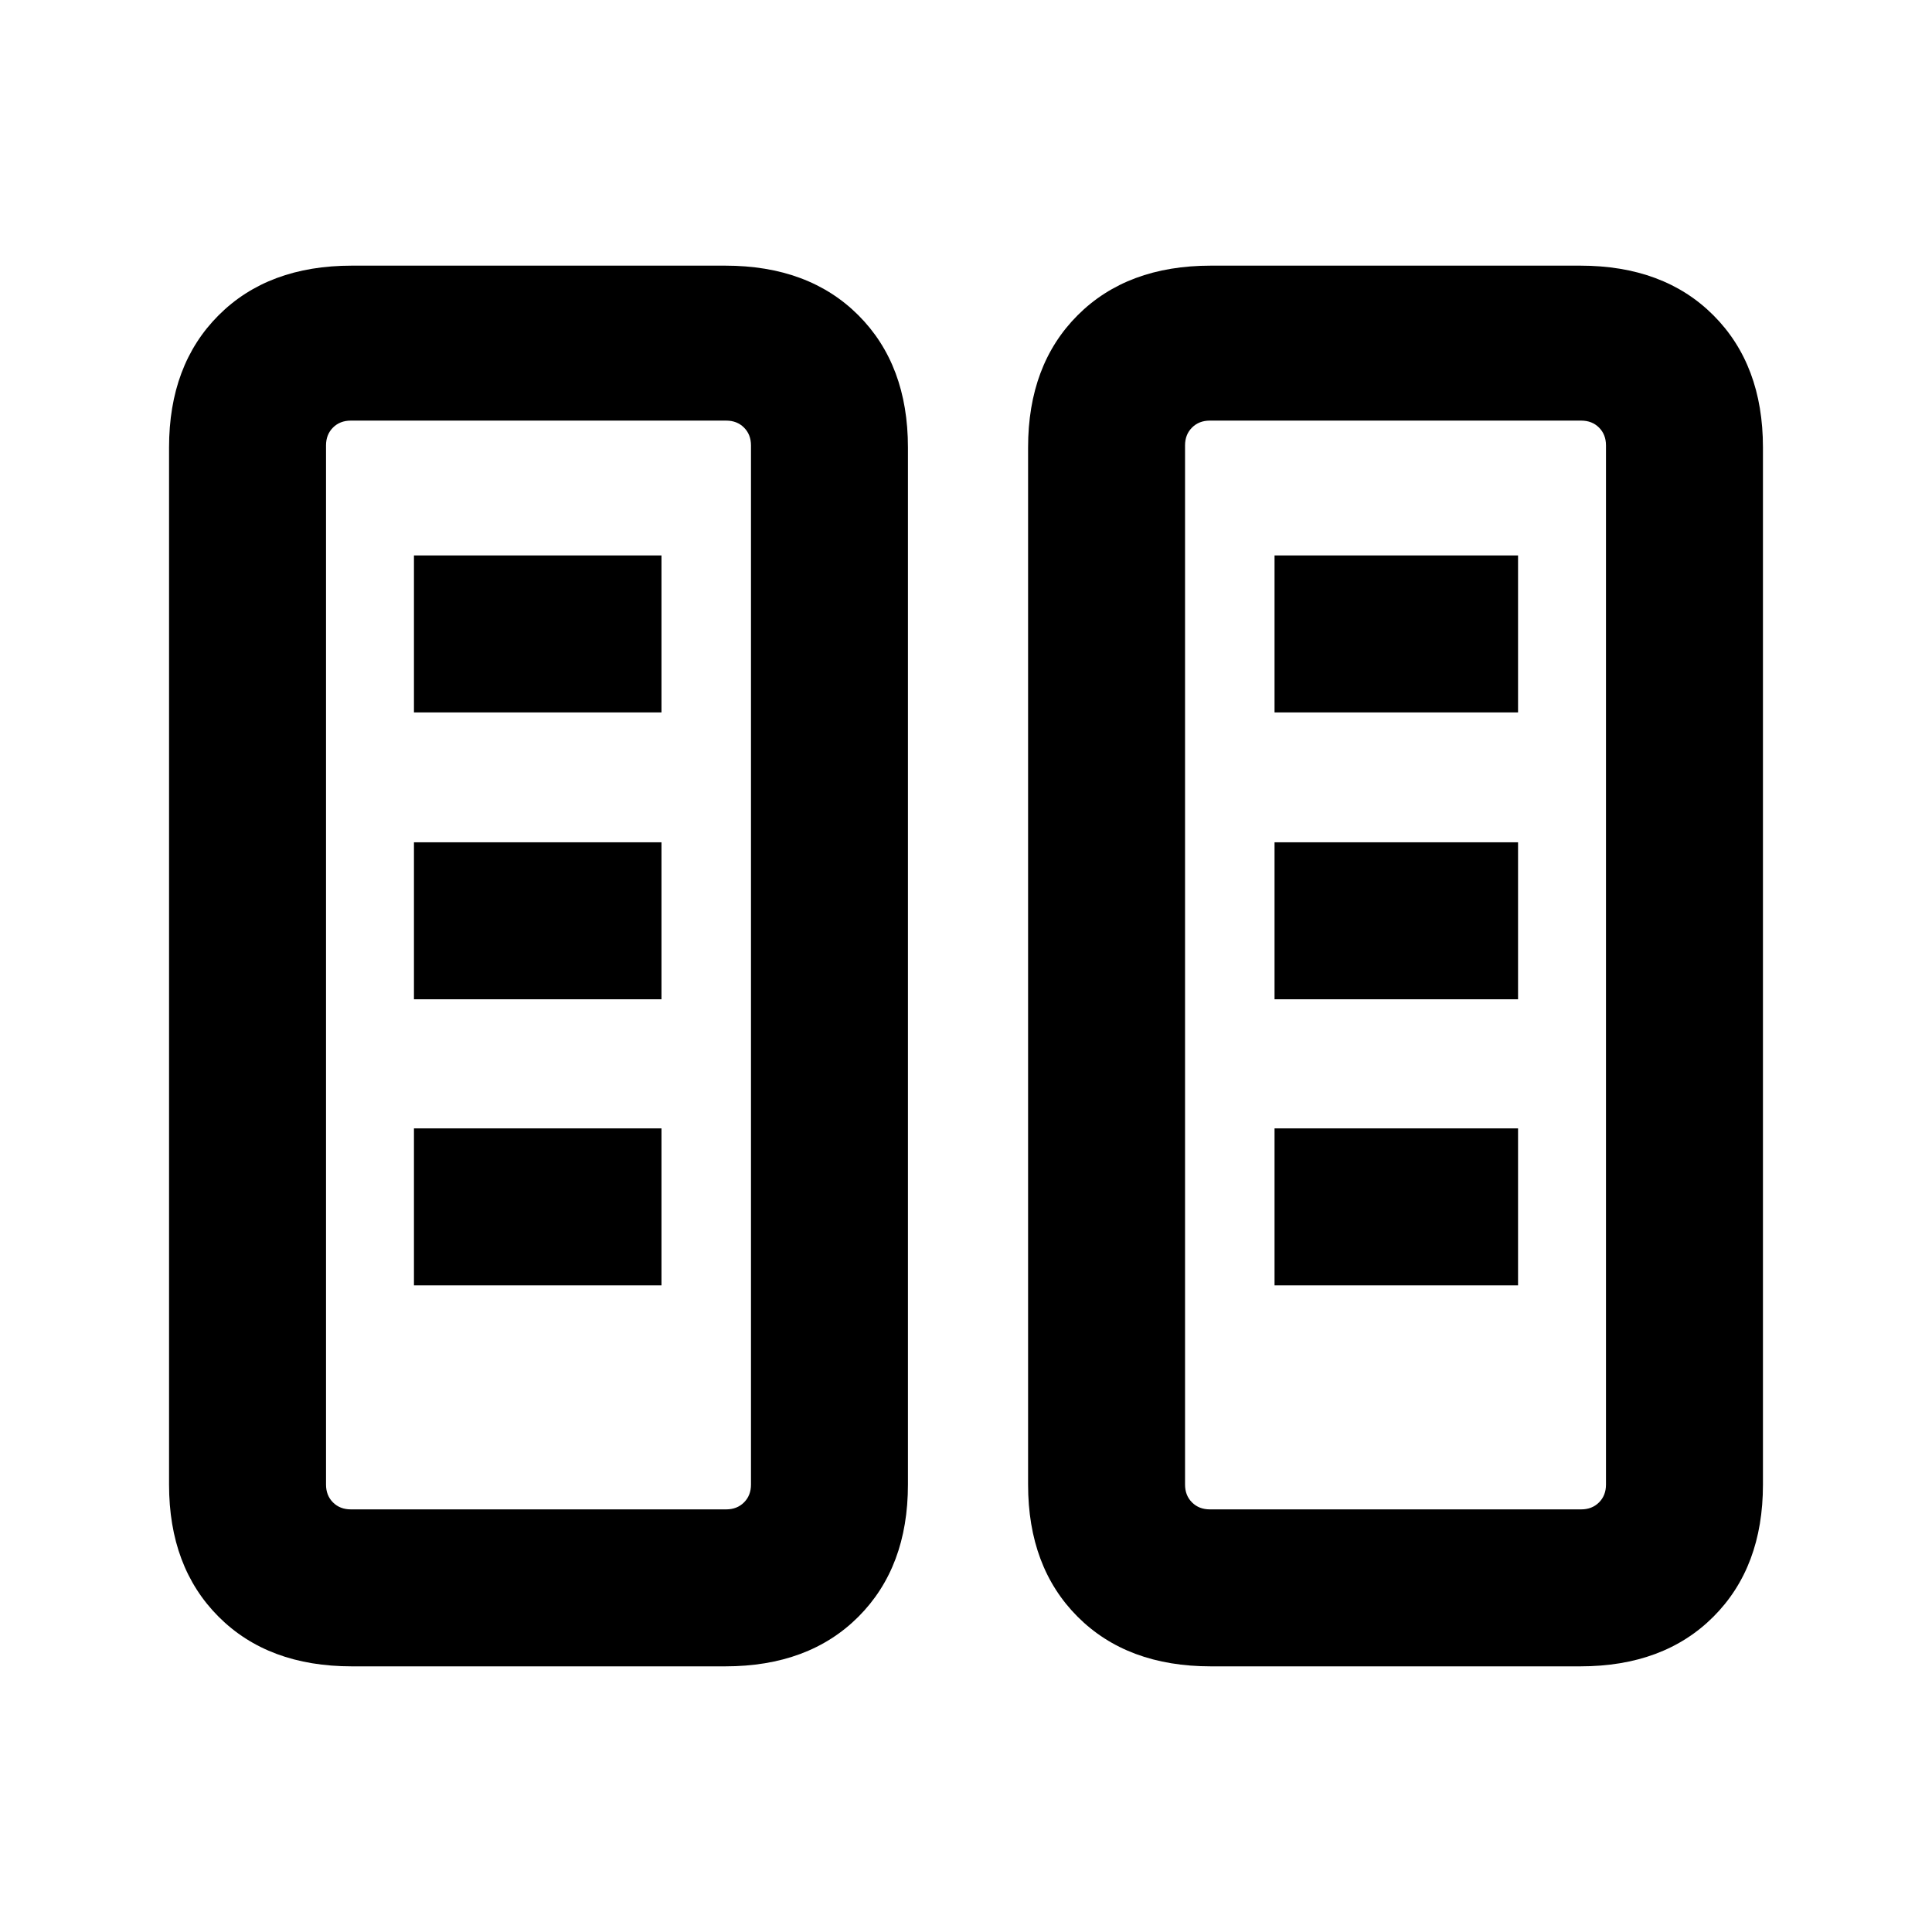 <svg xmlns="http://www.w3.org/2000/svg" height="20" viewBox="0 -960 960 960" width="20"><path d="M174.8-132q-41.52 0-66.16-24.64Q84-181.28 84-222.31v-515.38q0-41.03 24.64-65.67T174.8-828h185.55q41.53 0 66.17 24.64 24.63 24.64 24.63 65.67v515.38q0 41.03-24.63 65.67Q401.88-132 360.35-132H174.8Zm426.85 0q-41.53 0-66.17-24.64-24.63-24.64-24.63-65.67v-515.38q0-41.03 24.63-65.67Q560.12-828 601.65-828H785.2q41.52 0 66.16 24.64Q876-778.72 876-737.69v515.38q0 41.03-24.64 65.67T785.2-132H601.65Zm-427.34-78h186.54q5.38 0 8.84-3.46 3.47-3.46 3.47-8.85v-516.38q0-5.39-3.47-8.85-3.46-3.46-8.84-3.46H174.31q-5.39 0-8.85 3.46t-3.46 8.85v516.38q0 5.39 3.46 8.85t8.85 3.46Zm426.84 0h184.54q5.39 0 8.85-3.46t3.46-8.85v-516.38q0-5.39-3.46-8.85t-8.85-3.46H601.15q-5.38 0-8.84 3.46-3.47 3.46-3.47 8.85v516.38q0 5.39 3.47 8.85 3.46 3.46 8.84 3.46ZM205.69-321.31h123v-78h-123v78Zm427.62 0h121v-78h-121v78ZM205.69-463.46h123v-78h-123v78Zm427.62 0h121v-78h-121v78ZM205.69-606h123v-78h-123v78Zm427.62 0h121v-78h-121v78Zm-459 396H162h211.16-198.85Zm426.84 0h-12.31H798 601.15Z"/></svg>